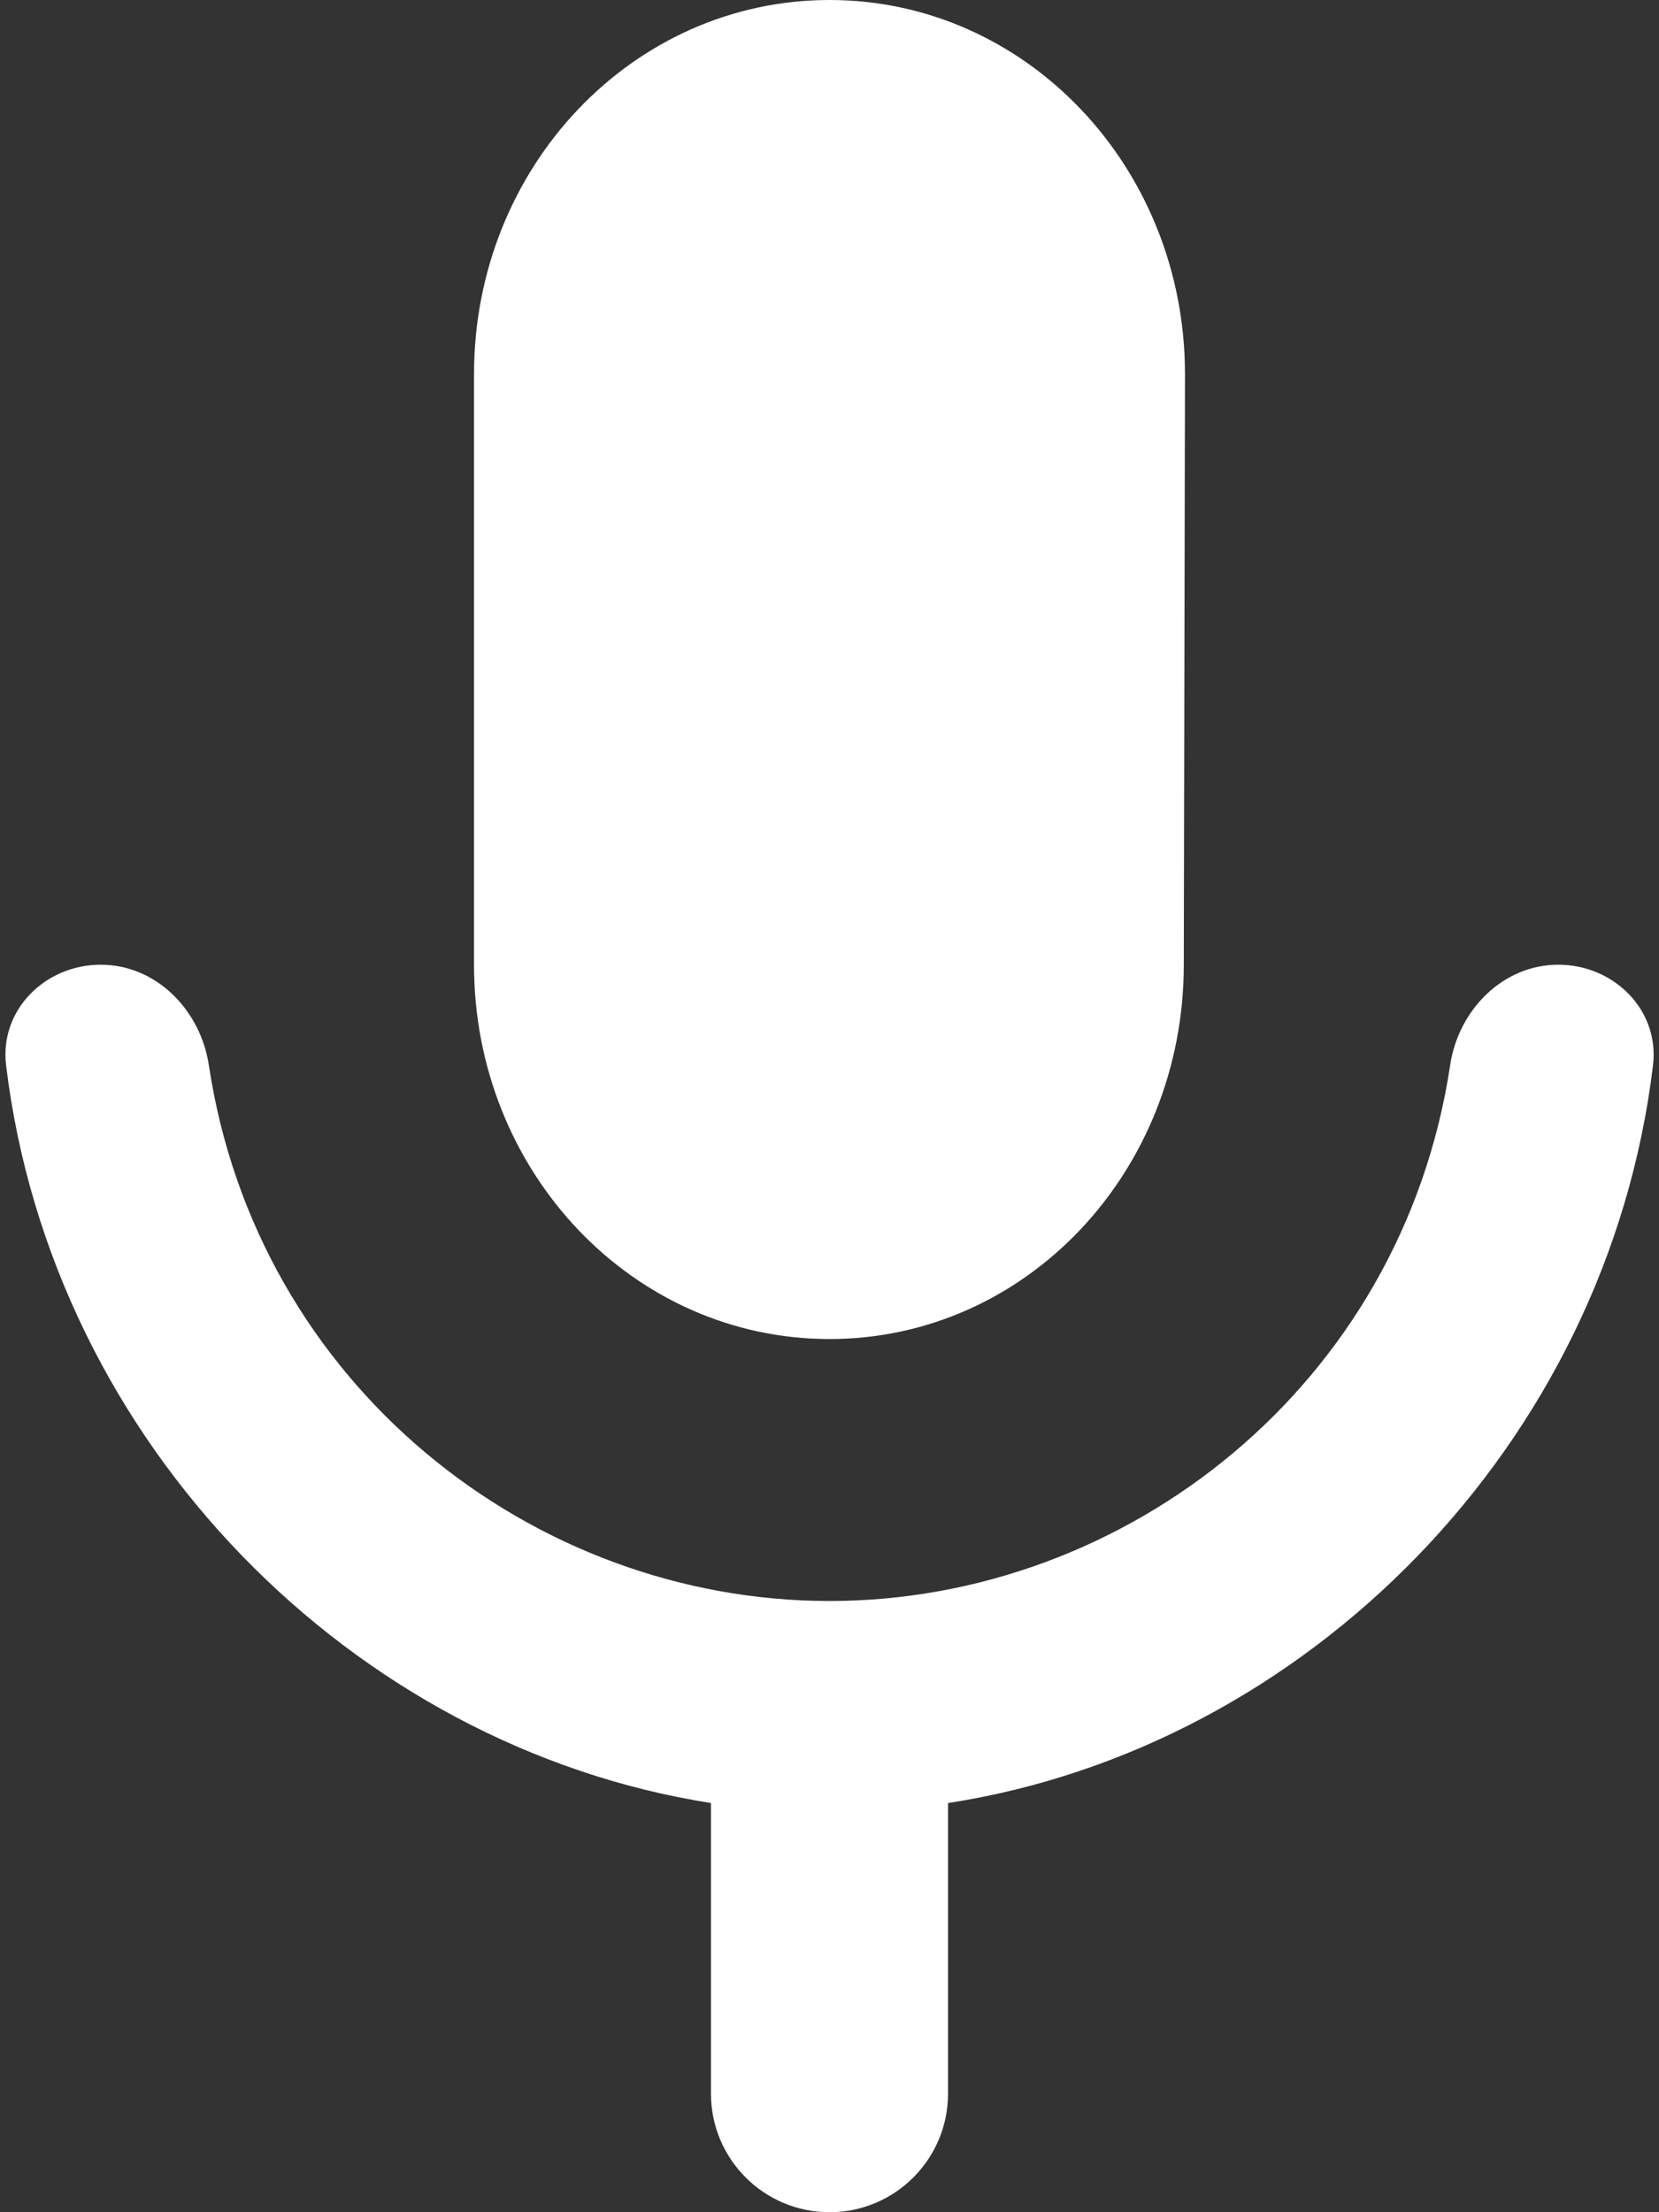 <svg width="18" height="24" viewBox="0 0 18 24" fill="none" xmlns="http://www.w3.org/2000/svg">
<rect x="0" y="0" width="18" height="24" fill="#333333" stroke="none"/>
<path d="M9 14.527C11.134 14.527 12.844 12.713 12.844 10.466L12.857 4.06C12.857 1.813 11.134 0 9 0C6.866 0 5.143 1.813 5.143 4.06V10.466C5.143 12.713 6.866 14.527 9 14.527ZM16.907 10.466C16.304 10.466 15.823 10.959 15.734 11.556C15.211 15.026 12.222 17.369 9 17.369C5.778 17.369 2.789 15.026 2.266 11.556C2.176 10.959 1.696 10.466 1.093 10.466C0.489 10.466 -0.007 10.958 0.066 11.557C0.564 15.672 3.834 18.951 7.714 19.561V22.714C7.714 23.424 8.29 24 9 24C9.71 24 10.286 23.424 10.286 22.714V19.561C14.166 18.963 17.438 15.684 17.935 11.557C18.007 10.958 17.511 10.466 16.907 10.466Z" fill="white"/>
</svg>

